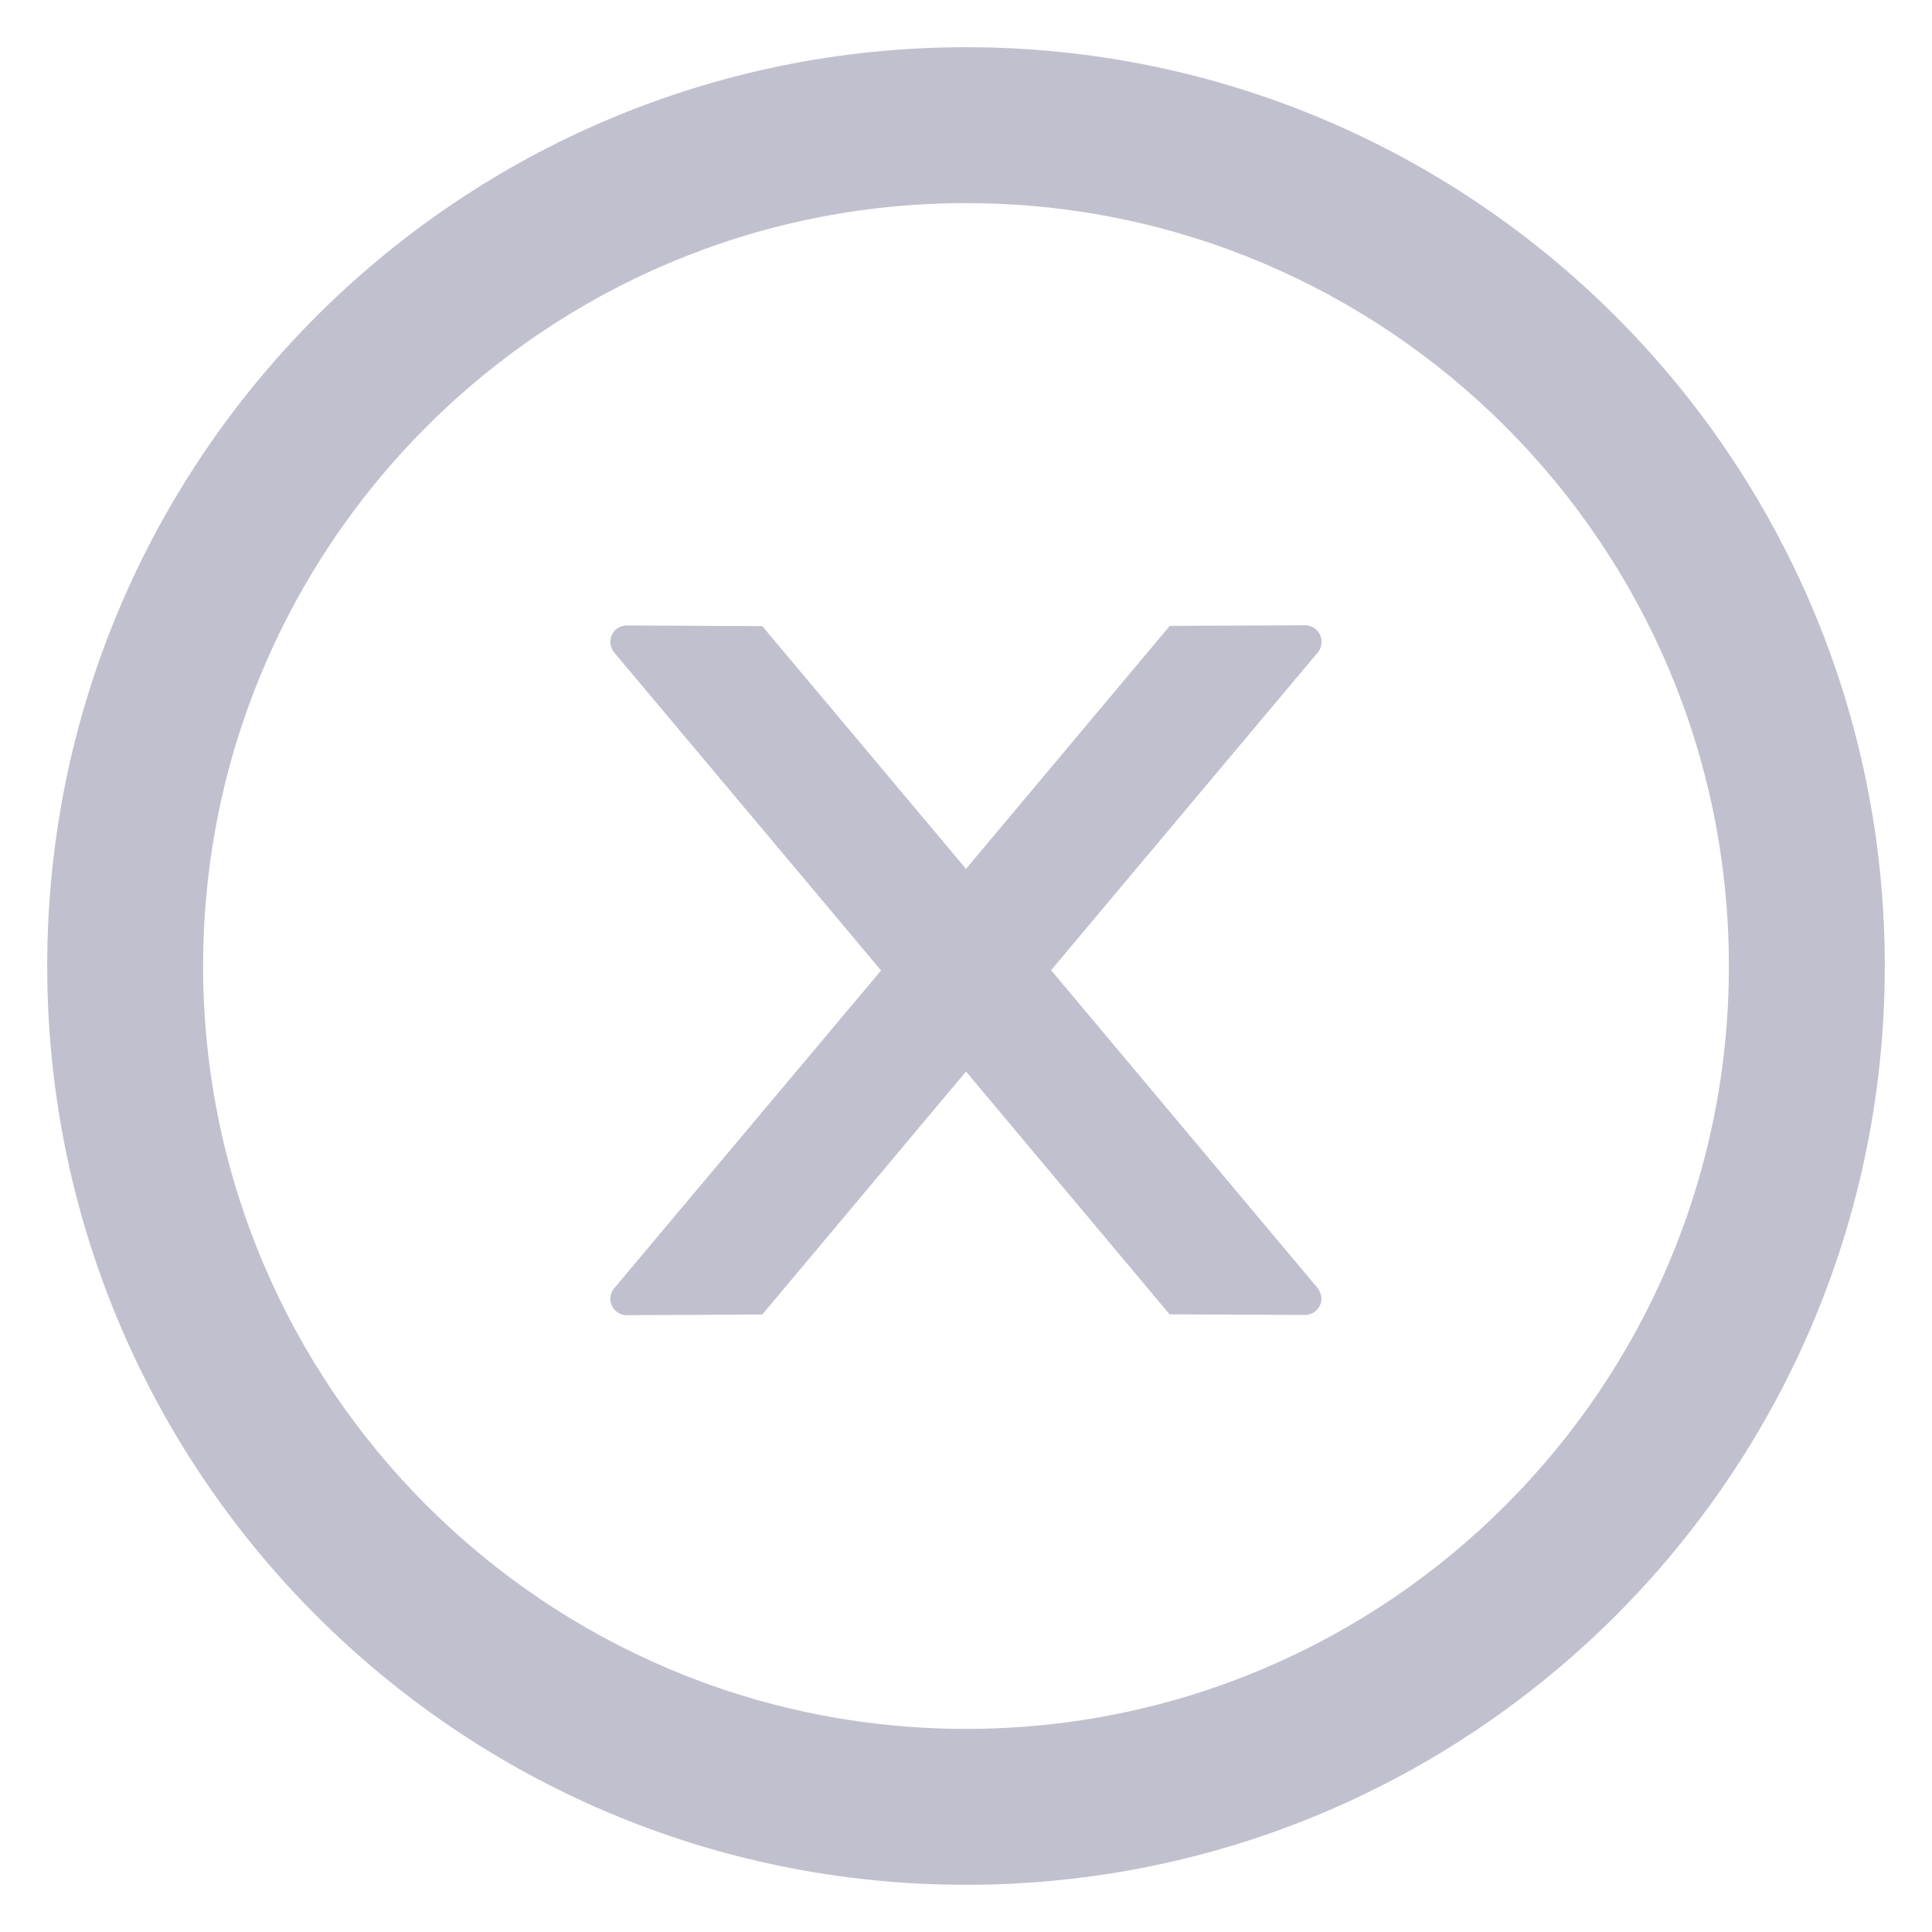 <svg width="23" height="23" viewBox="0 0 23 23" fill="none" xmlns="http://www.w3.org/2000/svg">
<path d="M15.733 7.639C15.733 7.532 15.645 7.444 15.538 7.444L13.926 7.451L11.5 10.344L9.075 7.454L7.462 7.446C7.354 7.446 7.266 7.532 7.266 7.642C7.266 7.688 7.283 7.732 7.313 7.769L10.489 11.553L7.313 15.335C7.283 15.37 7.267 15.415 7.266 15.461C7.266 15.569 7.354 15.657 7.462 15.657L9.075 15.649L11.5 12.756L13.924 15.647L15.535 15.654C15.643 15.654 15.731 15.569 15.731 15.459C15.731 15.413 15.713 15.369 15.684 15.332L12.513 11.55L15.689 7.766C15.718 7.732 15.733 7.686 15.733 7.639Z" fill="#C1C0CE"/>
<path d="M11.5 0.562C5.46 0.562 0.562 5.46 0.562 11.5C0.562 17.54 5.46 22.438 11.5 22.438C17.54 22.438 22.438 17.54 22.438 11.5C22.438 5.46 17.54 0.562 11.5 0.562ZM11.5 20.582C6.485 20.582 2.418 16.515 2.418 11.5C2.418 6.485 6.485 2.418 11.5 2.418C16.515 2.418 20.582 6.485 20.582 11.5C20.582 16.515 16.515 20.582 11.5 20.582Z" fill="#C1C0CE"/>
</svg>
